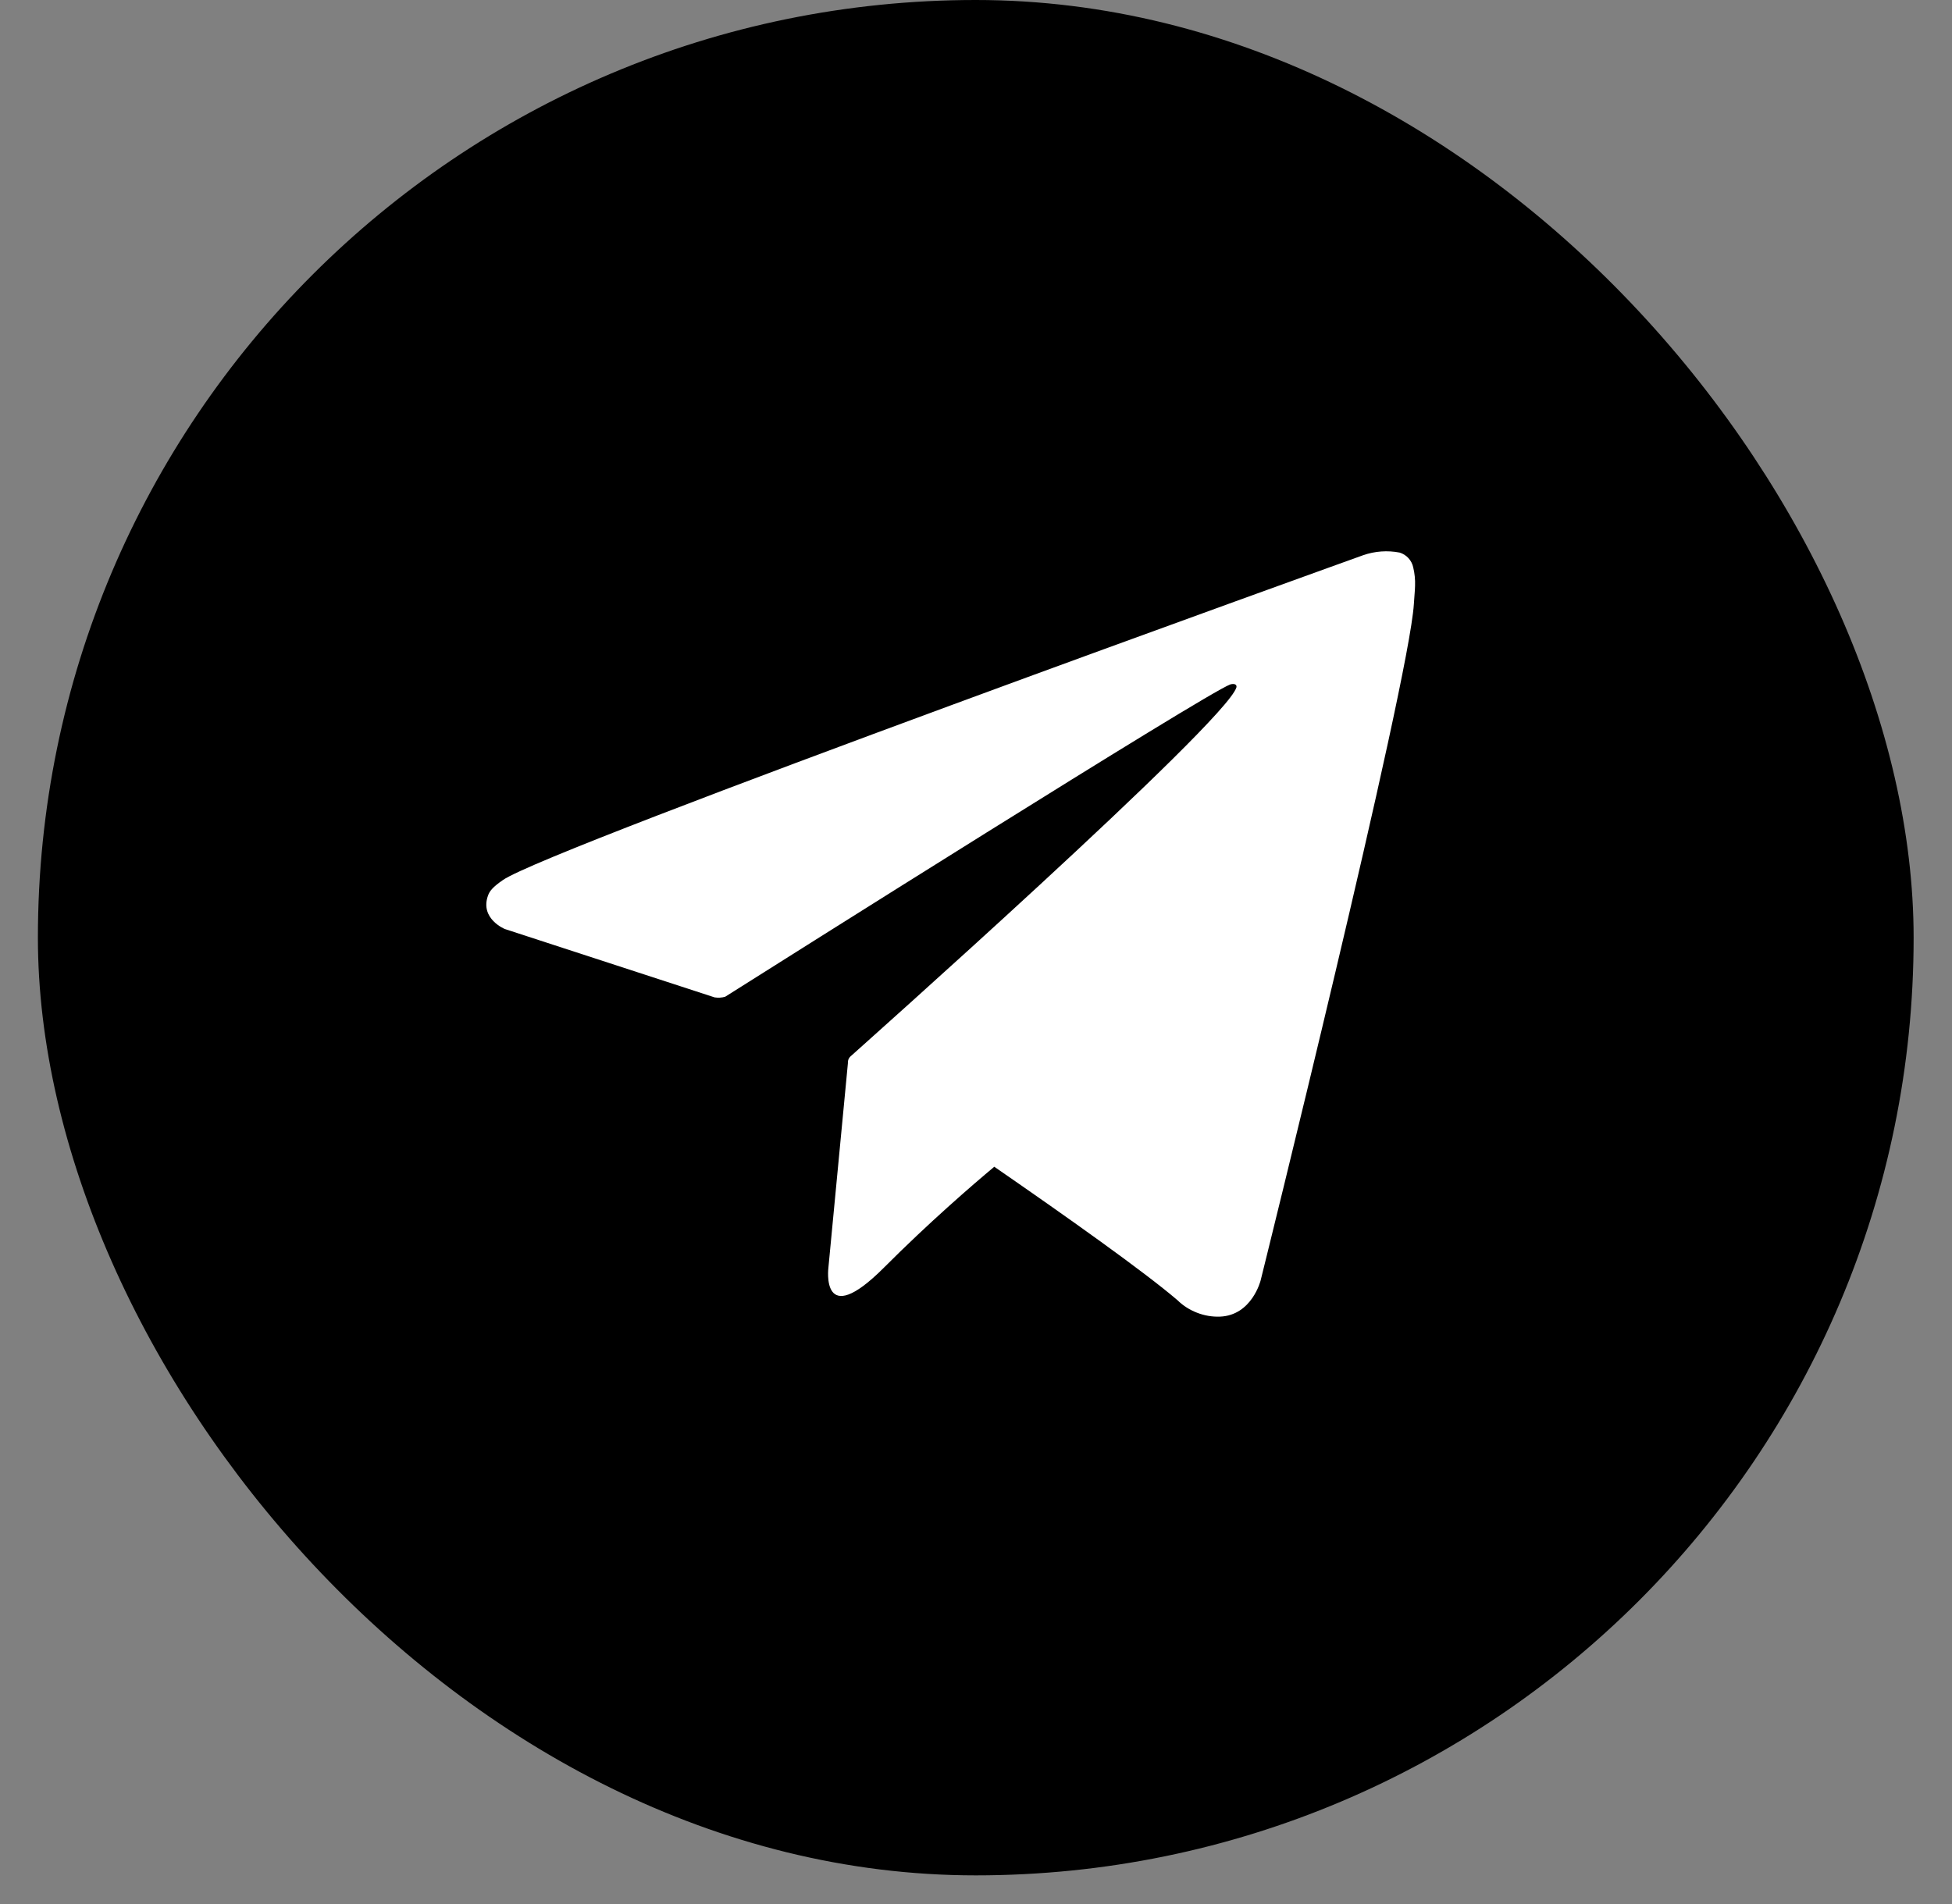 <svg width="41" height="40" viewBox="0 0 41 40" fill="none" xmlns="http://www.w3.org/2000/svg">
<rect x="0" y="0" width="41" height="40" fill="#808080" stroke="none"/>
<g id="3">
<rect id="BG" x="0.796" width="39.398" height="39.398" rx="19.699" fill="#9A5CF5" style="fill:#9A5CF5;fill:color(display-p3 0.604 0.361 0.961);fill-opacity:1;"/>
<g id="telegram 1">
<g id="Group">
<path id="Vector" d="M29.683 11.918C29.668 11.846 29.633 11.78 29.583 11.725C29.533 11.671 29.47 11.631 29.4 11.609C29.143 11.559 28.878 11.578 28.632 11.664C28.632 11.664 11.539 17.808 10.563 18.488C10.352 18.634 10.282 18.719 10.248 18.82C10.079 19.304 10.604 19.517 10.604 19.517L15.009 20.953C15.084 20.965 15.16 20.961 15.233 20.939C16.235 20.306 25.316 14.572 25.84 14.379C25.923 14.354 25.984 14.379 25.97 14.44C25.756 15.176 17.914 22.145 17.871 22.187C17.85 22.204 17.833 22.227 17.822 22.252C17.812 22.277 17.807 22.304 17.81 22.331L17.4 26.63C17.4 26.63 17.228 27.971 18.567 26.63C19.516 25.679 20.427 24.893 20.884 24.511C22.398 25.556 24.029 26.713 24.732 27.315C24.849 27.43 24.989 27.519 25.143 27.578C25.296 27.638 25.46 27.666 25.624 27.66C26.295 27.634 26.478 26.901 26.478 26.901C26.478 26.901 29.592 14.37 29.697 12.69C29.706 12.525 29.72 12.42 29.722 12.307C29.727 12.176 29.714 12.046 29.683 11.918Z" fill="white" style="fill:white;fill-opacity:1;"/>
</g>
</g>
</g>
</svg>
